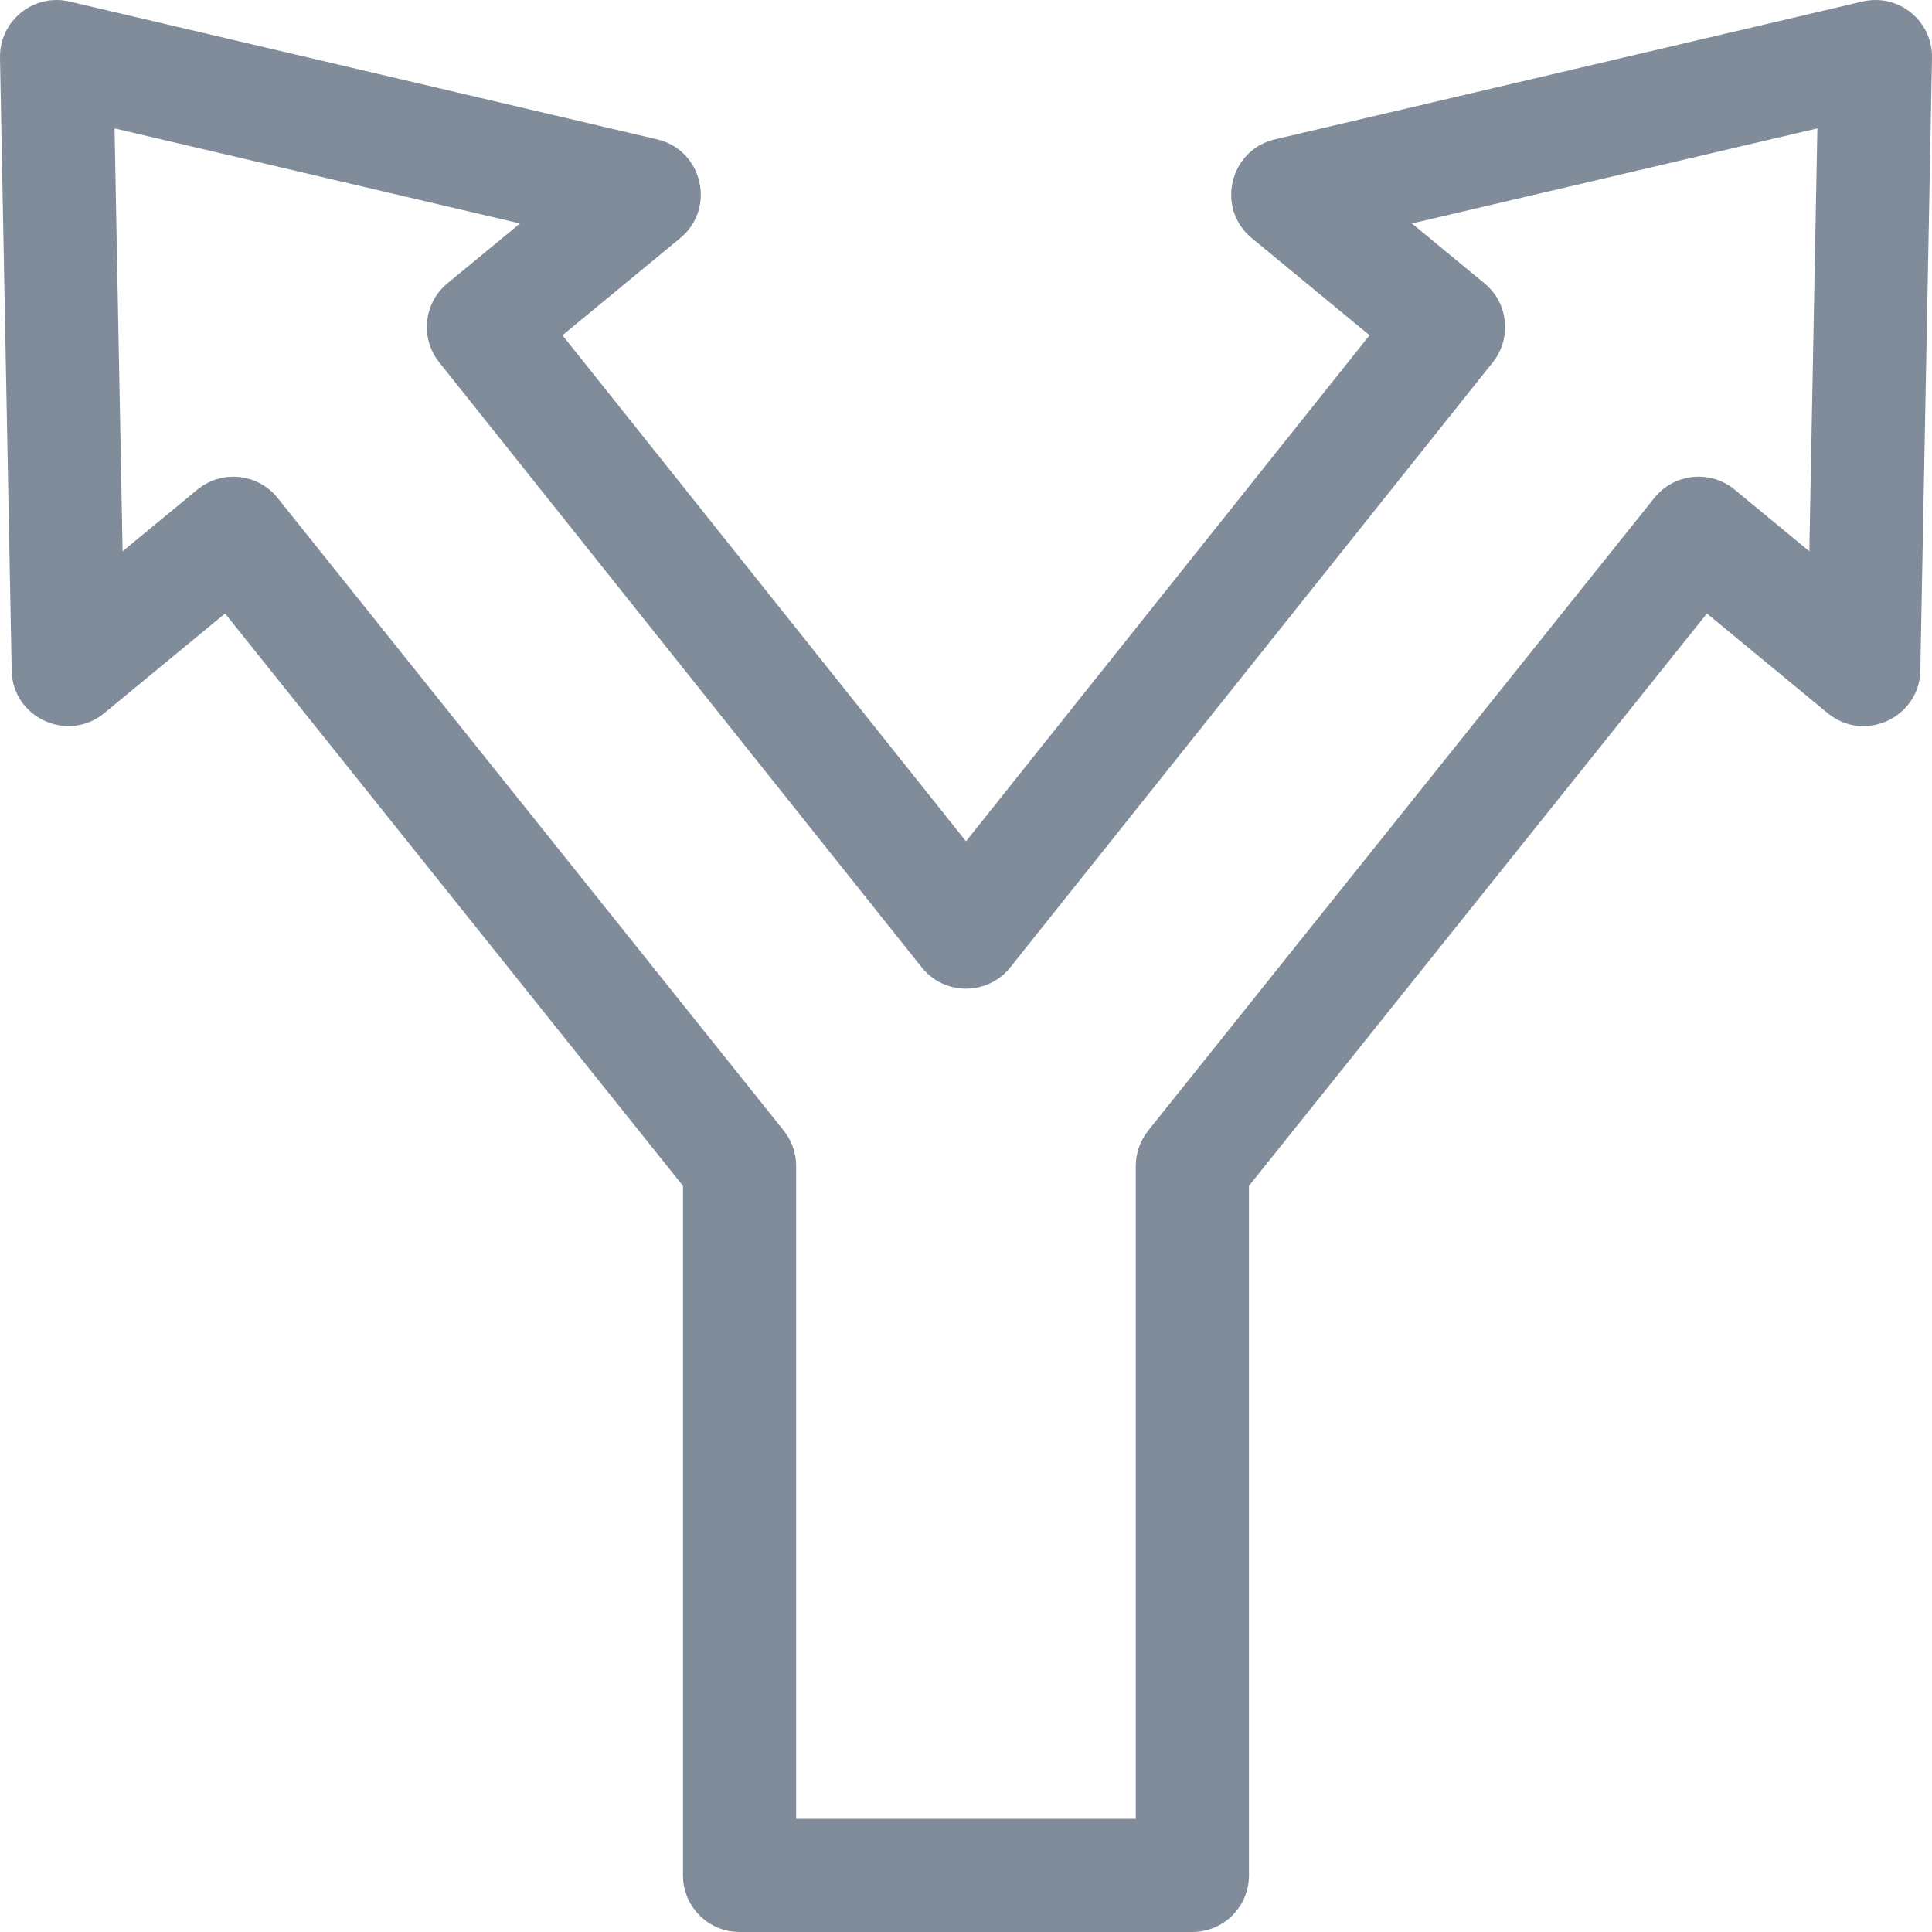 <svg width="24" height="24" viewBox="0 0 24 24" fill="none" xmlns="http://www.w3.org/2000/svg">
<path d="M23.136 0.019L15.837 1.731C15.272 1.864 15.102 2.589 15.55 2.958L17.013 4.165L12 10.451L6.987 4.165L8.45 2.958C8.898 2.589 8.729 1.864 8.163 1.731L0.864 0.019C0.417 -0.086 -0.009 0.259 0 0.717L0.145 8.33C0.156 8.917 0.843 9.232 1.295 8.859L2.796 7.621L8.484 14.731V23.297C8.484 23.685 8.799 24 9.187 24H14.812C15.201 24 15.515 23.685 15.515 23.297V14.731L21.204 7.621L22.704 8.859C23.158 9.233 23.844 8.916 23.855 8.33L24 0.717C24.008 0.259 23.583 -0.086 23.136 0.019ZM22.476 6.848L21.548 6.082C21.244 5.832 20.796 5.88 20.551 6.185L14.263 14.045C14.164 14.17 14.109 14.325 14.109 14.485V22.594H9.89V14.485C9.89 14.325 9.836 14.17 9.736 14.045L3.448 6.185C3.202 5.878 2.753 5.834 2.452 6.082L1.523 6.848L1.423 1.595L6.46 2.776L5.558 3.52C5.262 3.764 5.216 4.201 5.456 4.501L11.45 12.017C11.731 12.369 12.268 12.37 12.55 12.017L18.544 4.501C18.783 4.201 18.738 3.764 18.441 3.52L17.539 2.776L22.576 1.595L22.476 6.848Z" fill="#818C9B"/>
</svg>
